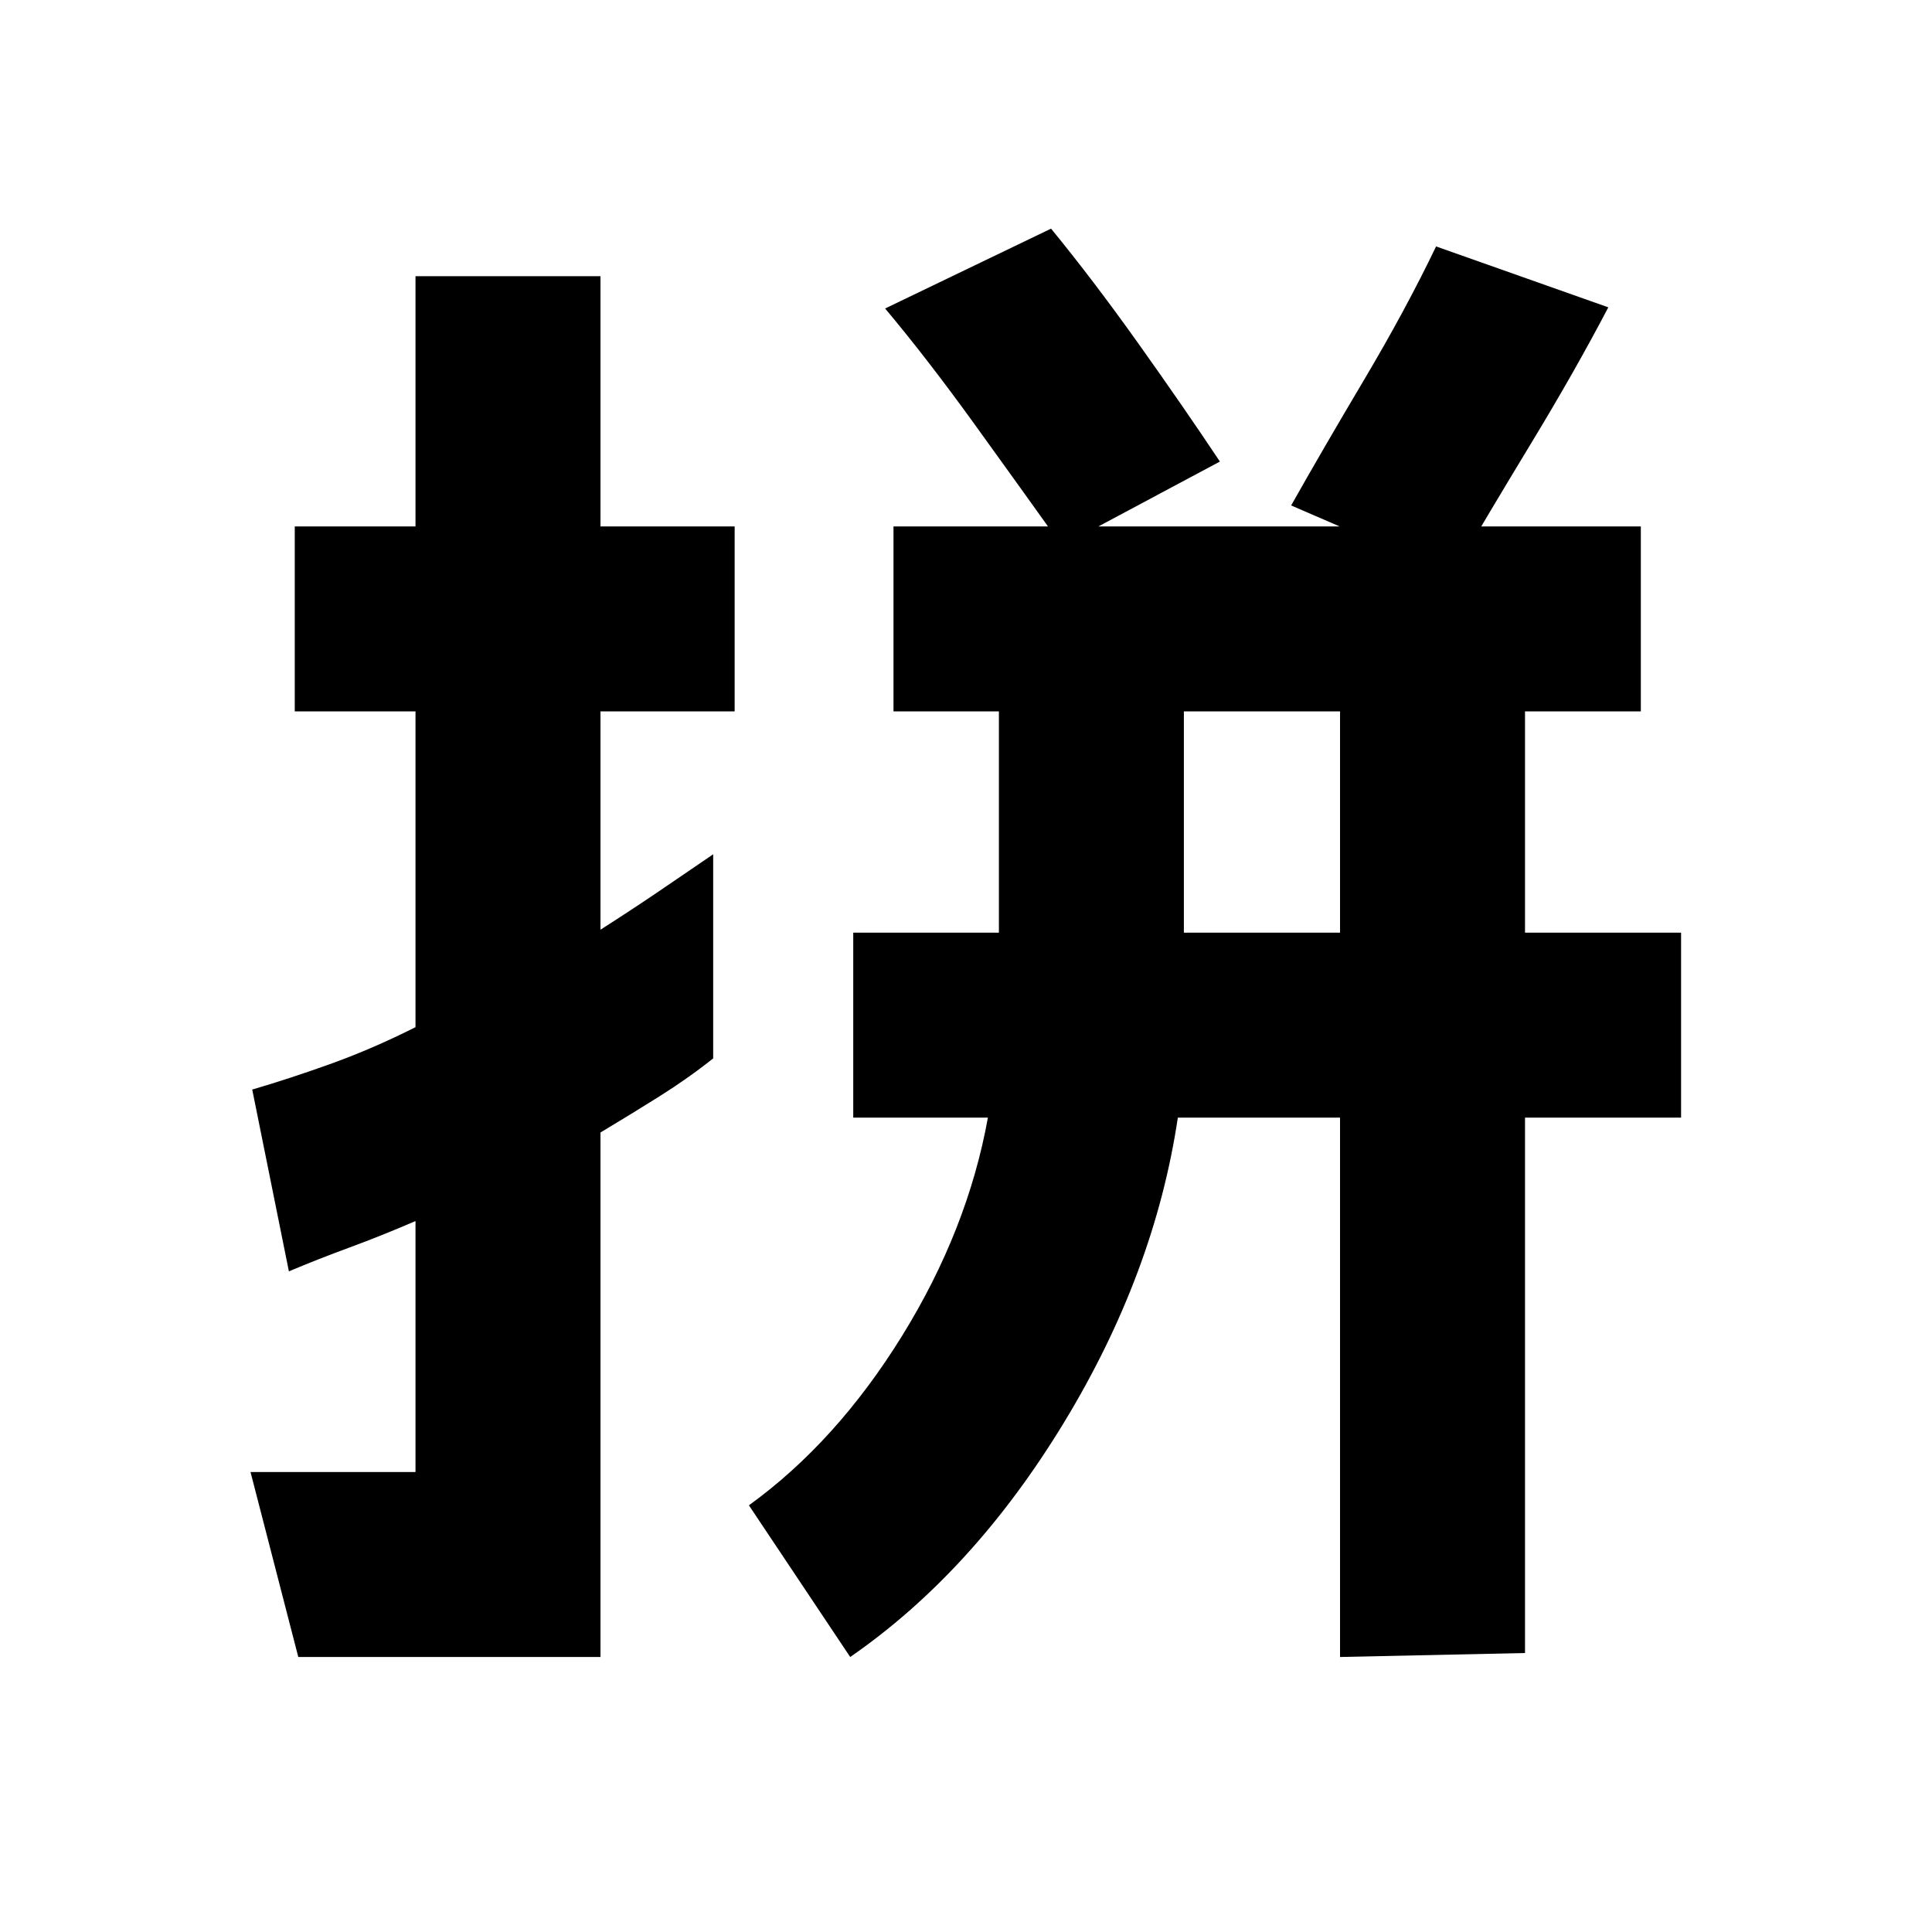 <svg xmlns="http://www.w3.org/2000/svg" height="40" viewBox="0 96 960 960" width="40"><path d="M588.261 559.435h77.595V449.492h-77.595v109.943ZM148.217 919.348l-23.739-91.913h81.985v-124.71q-17.008 7.35-32.609 13.079-15.602 5.73-30.304 11.921l-18.217-90.333q19.333-5.667 39.732-13.046 20.398-7.379 41.398-17.954v-156.9h-60V357.58h60V233.246h91.913V357.58h66.667v91.912h-66.667v108.465q15-9.565 29-19.053 14-9.488 27-18.411v101.42q-12.565 9.978-26.783 18.906-14.217 8.928-29.217 17.911v260.618H148.217Zm274.247 0-50.333-75.362q43.478-31.479 76.073-84.153 32.594-52.674 42.681-108.486h-66.913v-91.912h72.376V449.492h-52.376V357.58h371.347v91.912h-57.551v109.943h77.551v91.912h-77.551v266.03l-91.912 1.971V651.347h-80.595q-11.575 77.531-56.693 151.693-45.118 74.163-106.104 116.308Zm299.261-537.479-80.159-34.724q15.609-27.656 36.284-62.497 20.676-34.84 35.73-66.199l85.58 30.261q-16.319 31.217-38.117 67.171-21.799 35.953-39.318 65.988Zm-194.058-14.608q-19.204-26.903-43.058-59.966-23.855-33.063-44.797-58.005l82.449-39.681q20.788 25.351 43.3 56.958 22.512 31.607 40.599 58.781l-78.493 41.913Z"/></svg>